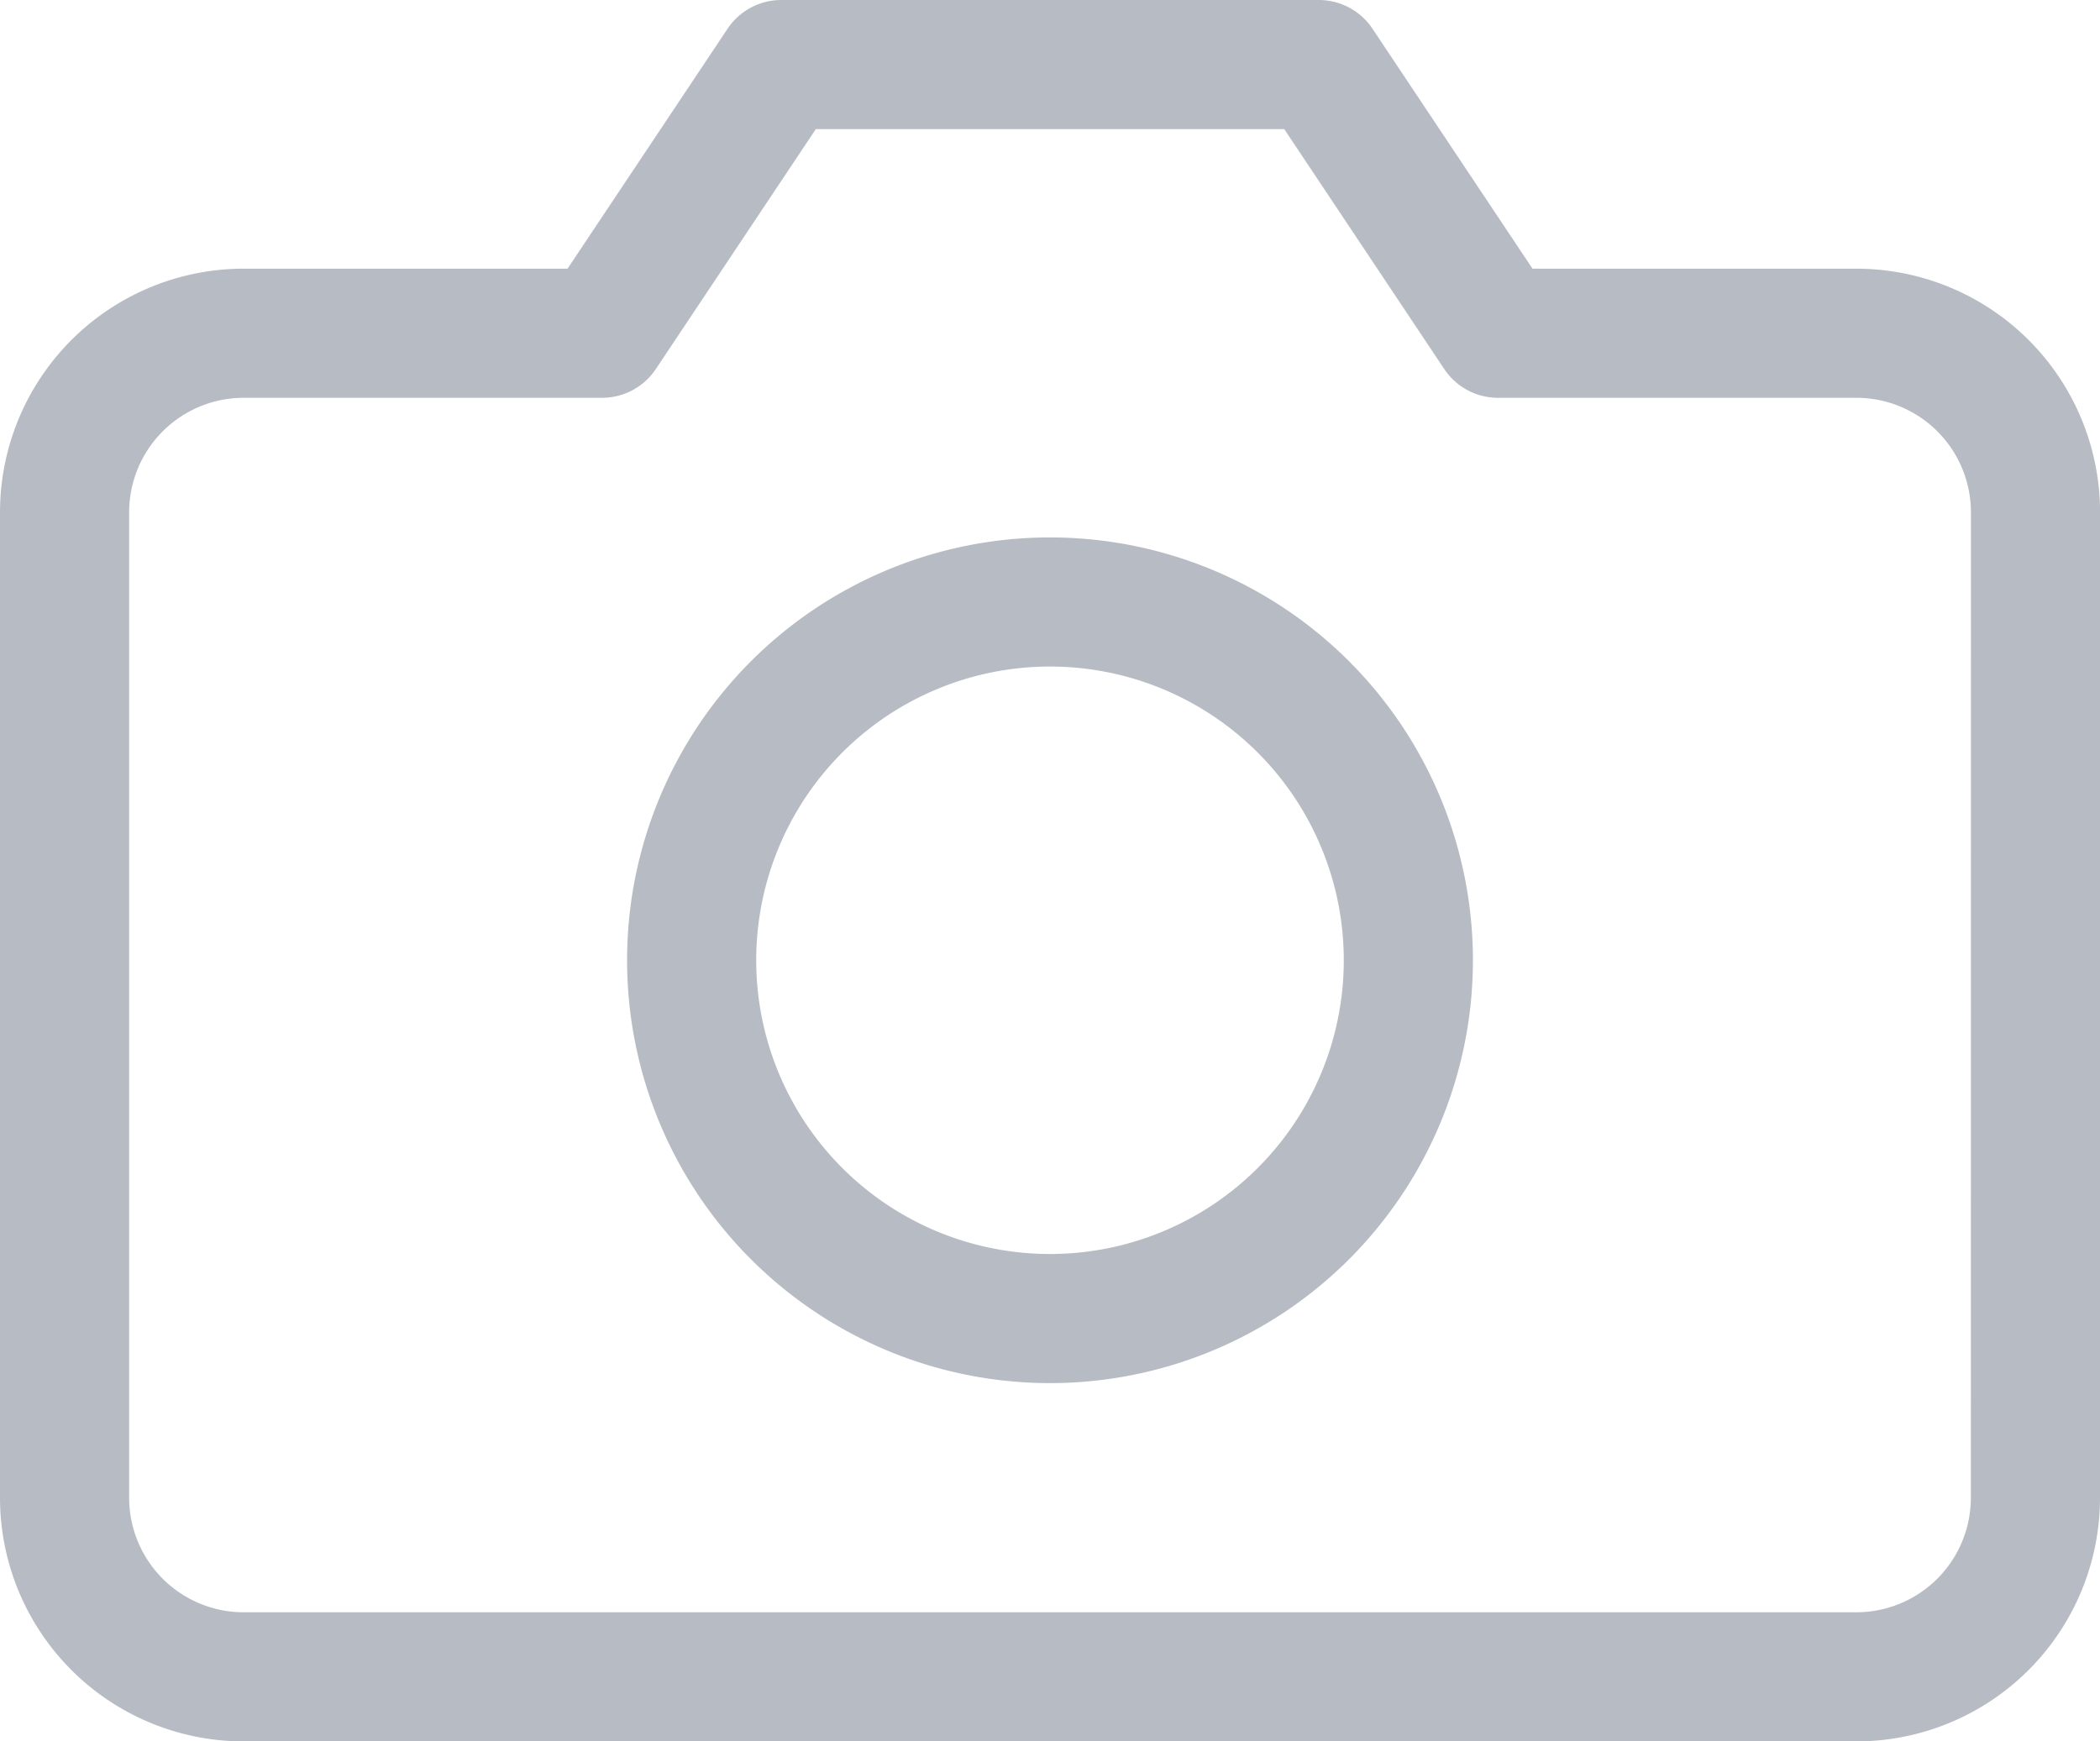<svg xmlns="http://www.w3.org/2000/svg" width="32.524" height="26.974" viewBox="0 0 32.524 26.974"><defs><style>.a{fill:none;stroke:#b7bbc4;stroke-linecap:round;stroke-linejoin:round;stroke-width:2px;}</style></defs><g transform="translate(-0.5 -3.5)"><path class="a" d="M32.024,26.7a2.775,2.775,0,0,1-2.775,2.775H4.275A2.775,2.775,0,0,1,1.5,26.7V11.437A2.775,2.775,0,0,1,4.275,8.662h5.55L12.6,4.5h8.325L23.7,8.662h5.55a2.775,2.775,0,0,1,2.775,2.775Z" transform="translate(0)"/><path class="a" d="M23.1,19.05a5.55,5.55,0,1,1-5.55-5.55,5.55,5.55,0,0,1,5.55,5.55Z" transform="translate(-0.788 -0.675)"/></g></svg>